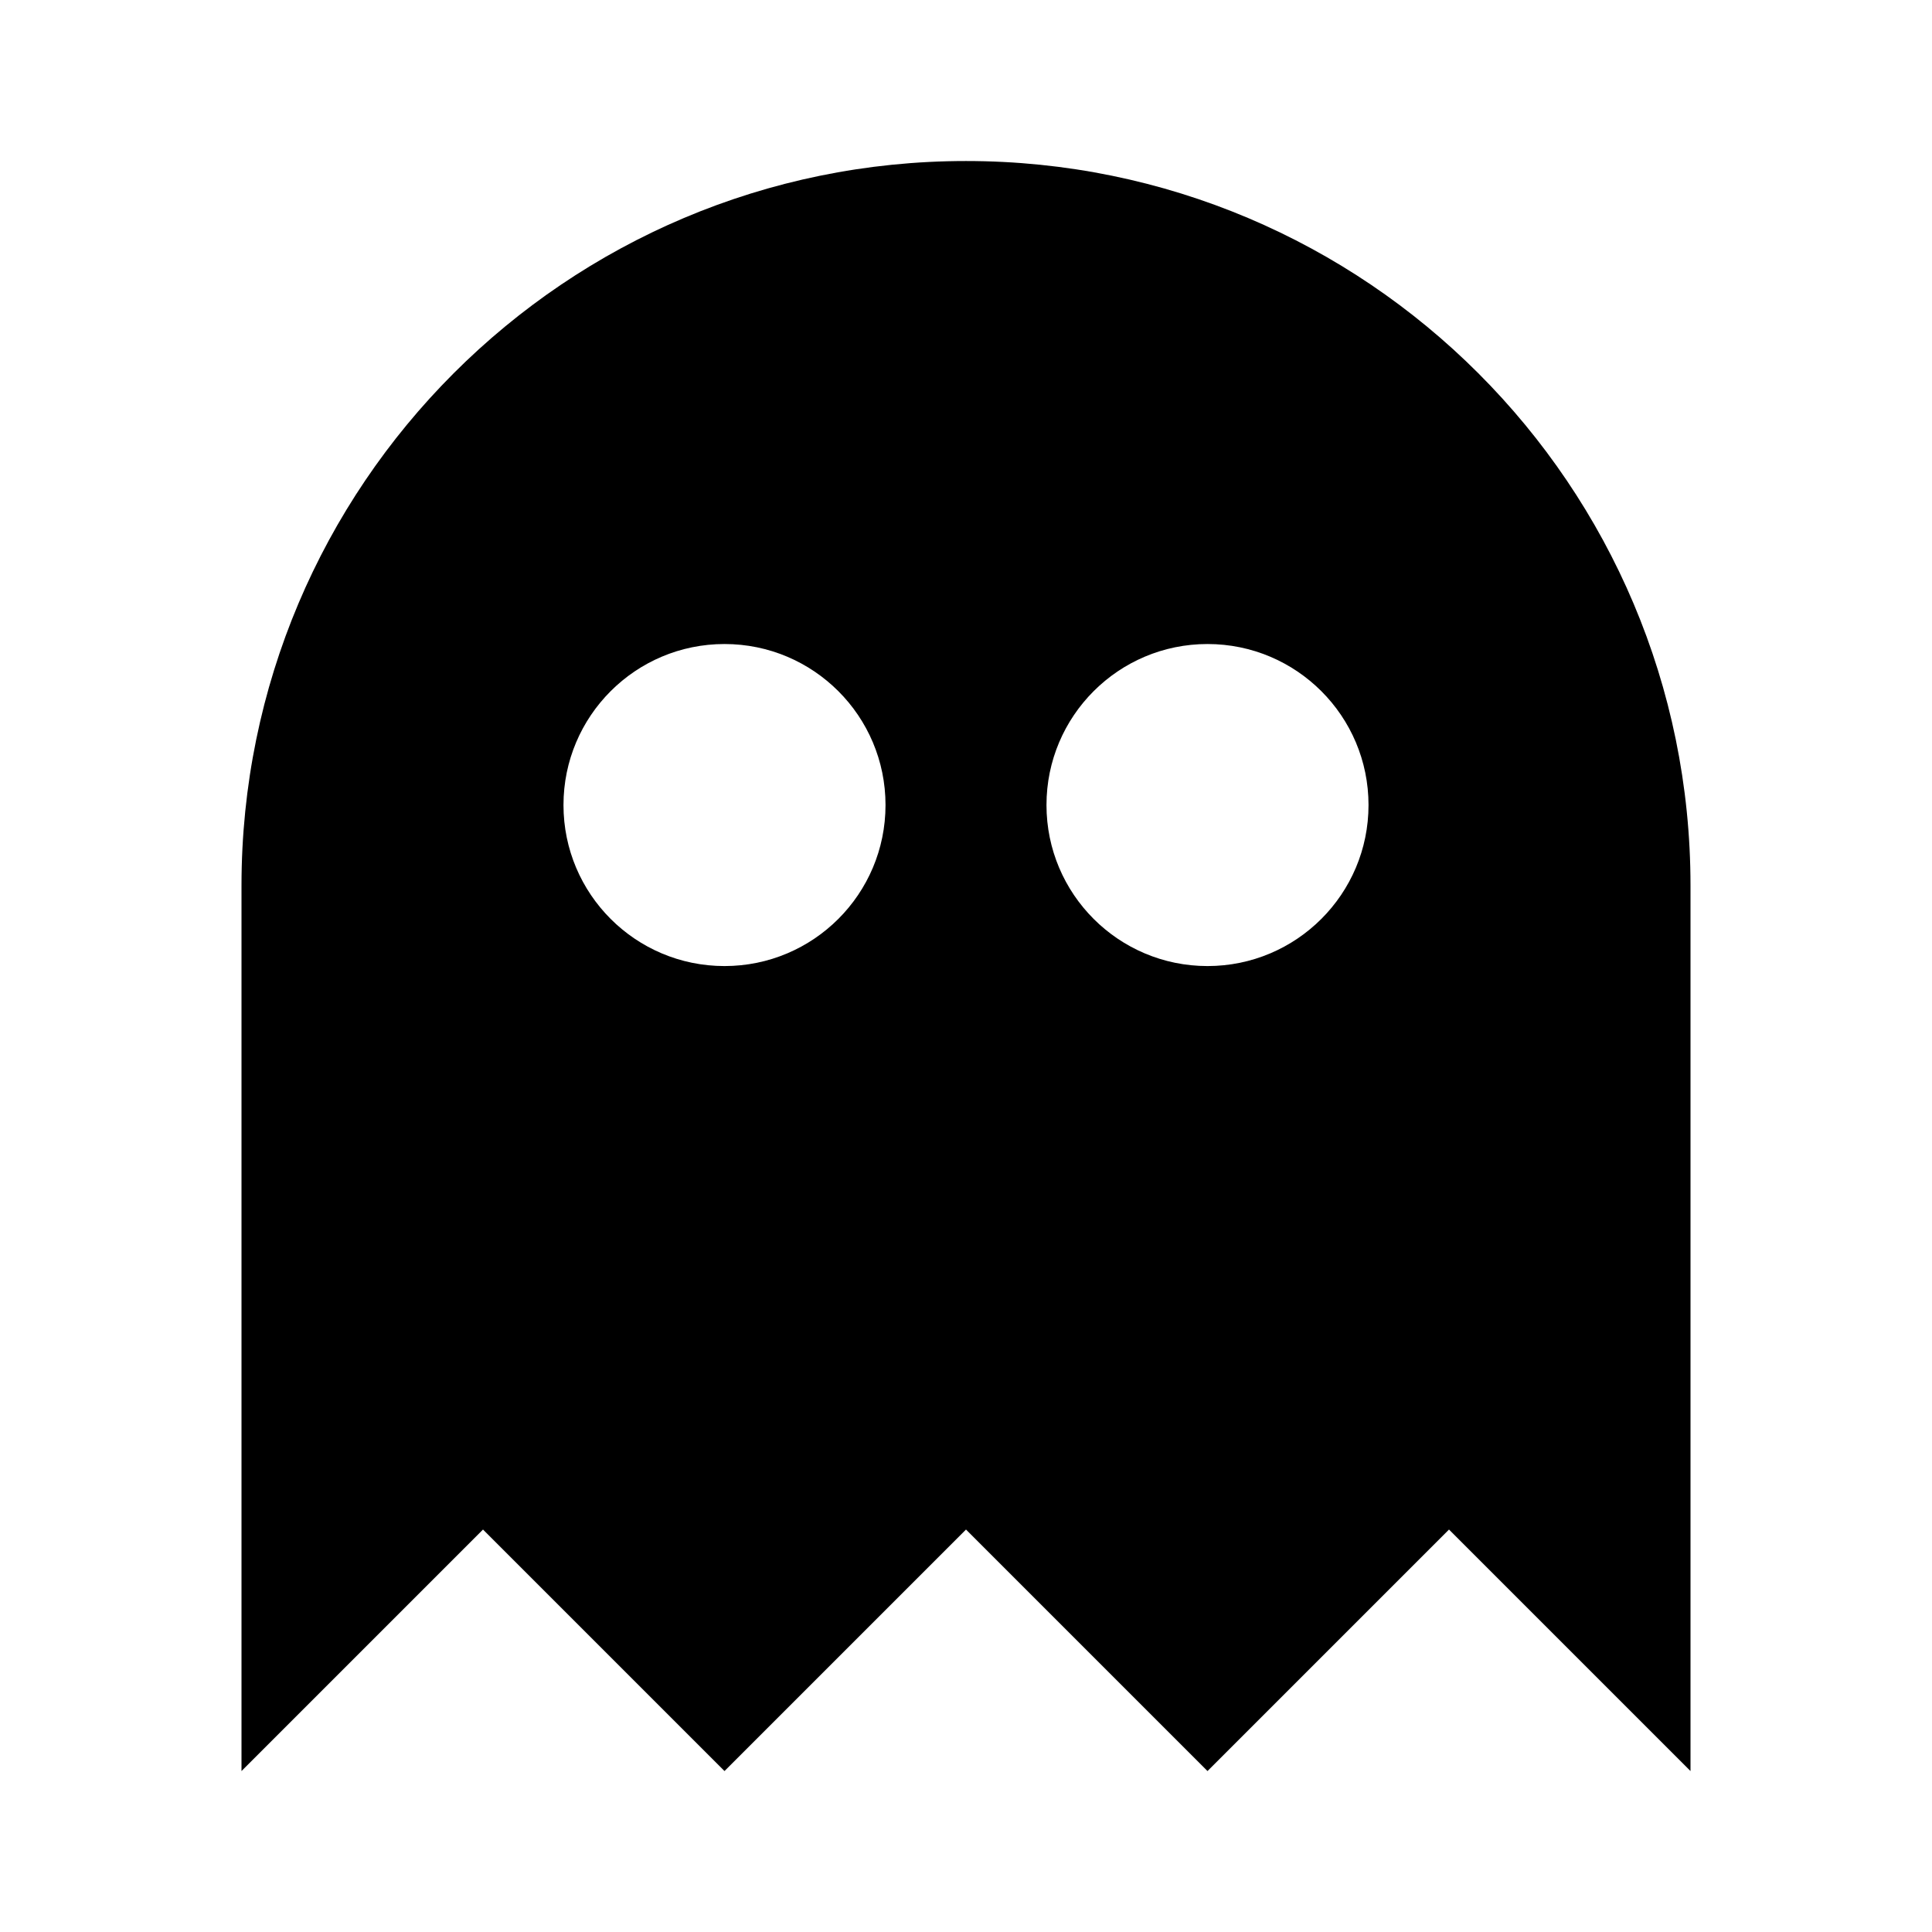 <!-- Generated by IcoMoon.io -->
<svg version="1.1" xmlns="http://www.w3.org/2000/svg" width="32" height="32" viewBox="0 0 32 32">
<title>ghost</title>
<path d="M16 2.667c-6.627 0-12 5.373-12 12v0 14.667l4-4 4 4 4-4 4 4 4-4 4 4v-14.667c0-6.627-5.373-12-12-12v0M12 10.667c1.473 0 2.667 1.194 2.667 2.667v0c0 1.473-1.194 2.667-2.667 2.667v0c-1.473 0-2.667-1.194-2.667-2.667v0c0-1.473 1.194-2.667 2.667-2.667v0M20 10.667c1.473 0 2.667 1.194 2.667 2.667v0c0 1.473-1.194 2.667-2.667 2.667v0c-1.473 0-2.667-1.194-2.667-2.667v0c0-1.473 1.194-2.667 2.667-2.667v0z"></path>
</svg>
